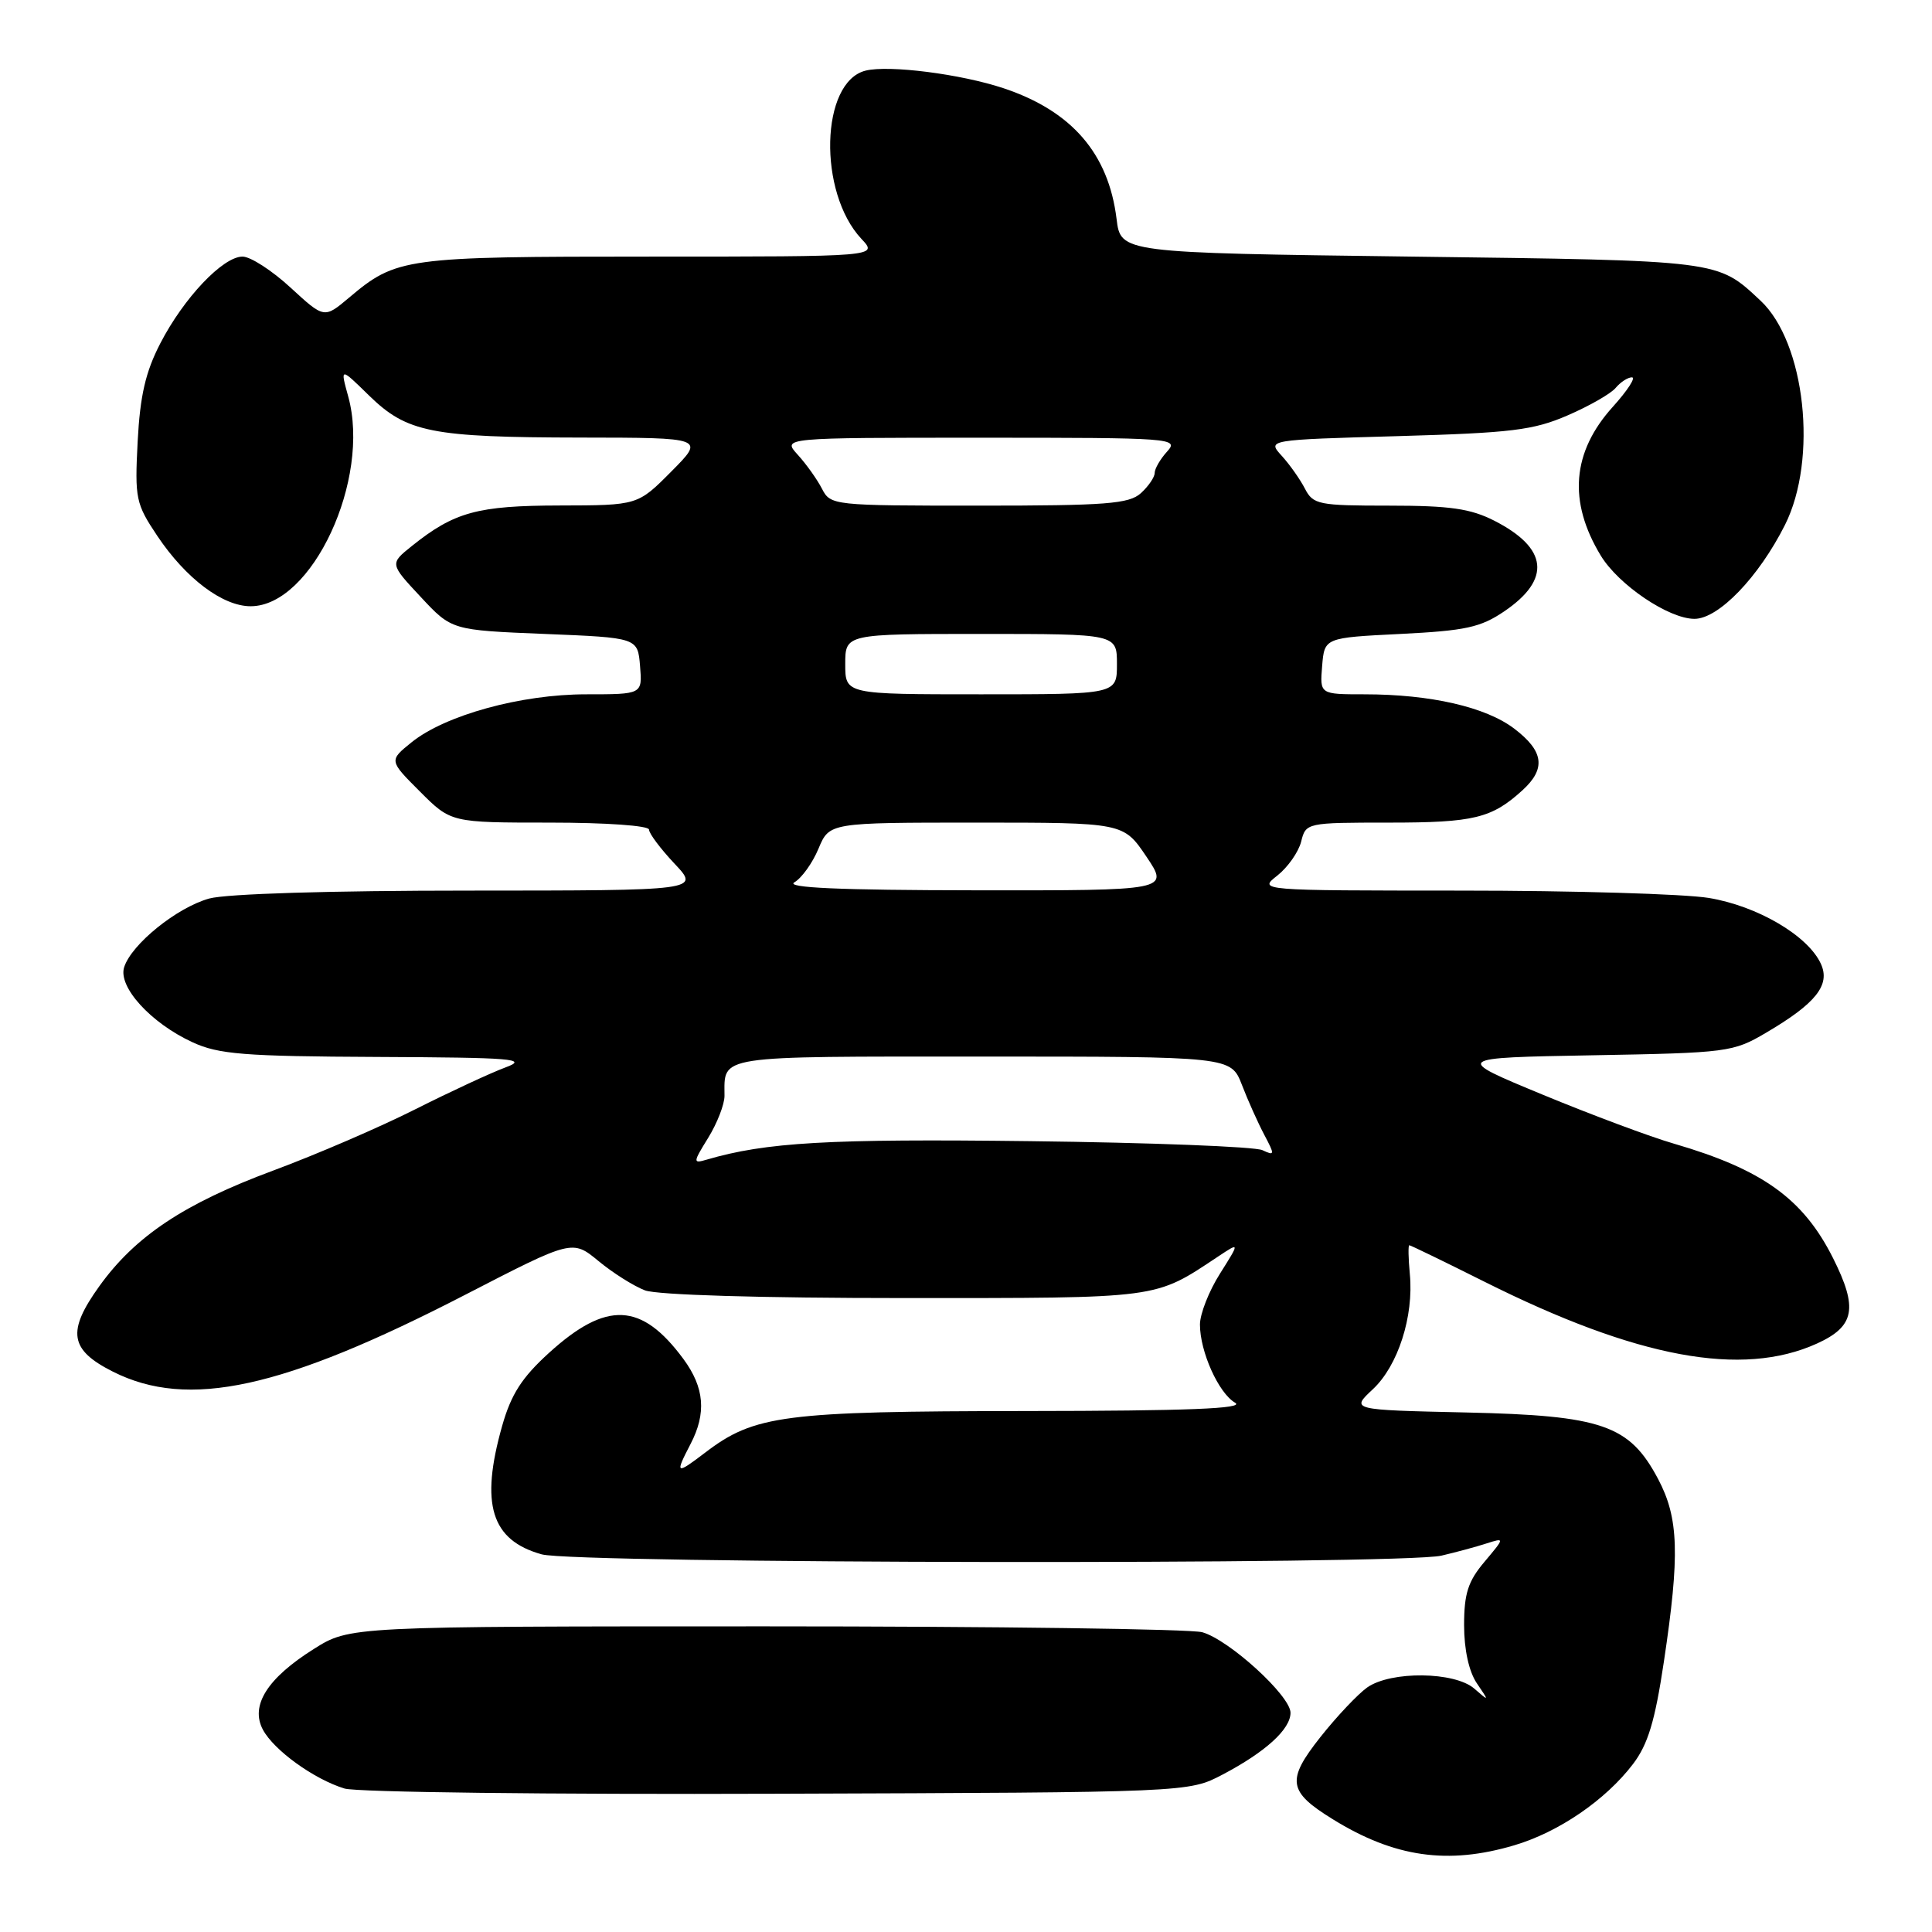 <?xml version="1.0" encoding="UTF-8" standalone="no"?>
<!DOCTYPE svg PUBLIC "-//W3C//DTD SVG 1.1//EN" "http://www.w3.org/Graphics/SVG/1.1/DTD/svg11.dtd" >
<svg xmlns="http://www.w3.org/2000/svg" xmlns:xlink="http://www.w3.org/1999/xlink" version="1.1" viewBox="0 0 256 256">
 <g >
 <path fill="currentColor"
d=" M 200.65 244.51 C 206.53 242.77 212.74 238.52 216.37 233.76 C 218.36 231.15 219.29 228.09 220.47 220.20 C 222.60 206.01 222.45 201.16 219.71 195.98 C 215.91 188.81 212.32 187.56 194.24 187.16 C 178.98 186.82 178.98 186.82 181.90 184.09 C 185.24 180.98 187.35 174.42 186.81 168.82 C 186.61 166.72 186.58 165.00 186.74 165.00 C 186.90 165.00 191.42 167.19 196.77 169.87 C 216.94 179.96 230.83 182.53 240.75 178.03 C 245.77 175.75 246.22 173.35 242.89 166.71 C 238.94 158.84 233.54 154.96 221.80 151.54 C 218.71 150.65 210.87 147.72 204.39 145.04 C 192.60 140.16 192.60 140.16 211.05 139.83 C 228.91 139.51 229.64 139.42 234.00 136.85 C 240.61 132.97 242.56 130.52 241.28 127.72 C 239.58 123.98 232.86 120.04 226.41 118.98 C 223.16 118.45 208.40 118.01 193.62 118.01 C 166.73 118.00 166.73 118.00 169.25 116.02 C 170.64 114.92 172.06 112.90 172.41 111.52 C 173.03 109.02 173.12 109.00 184.08 109.00 C 195.30 109.00 197.66 108.43 201.75 104.70 C 204.87 101.85 204.56 99.53 200.66 96.56 C 196.89 93.68 189.56 92.00 180.80 92.00 C 174.88 92.00 174.88 92.00 175.19 88.25 C 175.50 84.50 175.50 84.50 185.57 84.00 C 194.19 83.57 196.18 83.14 199.33 81.00 C 205.57 76.76 205.12 72.63 198.01 69.00 C 194.85 67.39 192.11 67.00 184.08 67.00 C 174.71 67.00 174.00 66.86 172.91 64.75 C 172.27 63.51 170.89 61.55 169.83 60.39 C 167.91 58.28 167.91 58.28 185.21 57.79 C 200.29 57.36 203.17 57.01 207.72 55.04 C 210.59 53.80 213.46 52.16 214.09 51.39 C 214.73 50.63 215.69 50.00 216.24 50.00 C 216.79 50.00 215.65 51.75 213.72 53.89 C 208.29 59.89 207.76 66.45 212.11 73.62 C 214.47 77.51 221.12 82.00 224.53 82.00 C 227.72 82.00 233.04 76.47 236.52 69.55 C 240.90 60.82 239.22 45.38 233.27 39.83 C 227.51 34.45 228.15 34.53 187.00 34.00 C 148.50 33.50 148.50 33.50 147.95 29.00 C 146.88 20.34 142.02 14.72 133.00 11.70 C 127.34 9.81 117.77 8.59 114.69 9.36 C 108.71 10.86 108.36 25.49 114.15 31.66 C 116.35 34.00 116.35 34.00 86.14 34.00 C 53.58 34.00 52.53 34.14 46.23 39.46 C 42.96 42.21 42.96 42.21 38.50 38.11 C 36.05 35.85 33.19 34.00 32.14 34.00 C 29.54 34.00 24.35 39.47 21.24 45.50 C 19.28 49.29 18.56 52.43 18.24 58.50 C 17.85 66.08 17.99 66.74 20.85 71.02 C 24.63 76.66 29.51 80.33 33.21 80.33 C 41.35 80.33 49.17 63.51 46.14 52.53 C 45.07 48.66 45.07 48.66 48.90 52.41 C 53.93 57.31 57.13 57.95 76.95 57.98 C 93.40 58.00 93.40 58.00 88.95 62.48 C 84.50 66.96 84.50 66.96 74.15 66.98 C 63.27 67.00 60.20 67.84 54.57 72.35 C 51.64 74.70 51.64 74.70 55.75 79.10 C 59.85 83.50 59.85 83.50 72.17 84.00 C 84.50 84.50 84.50 84.50 84.81 88.25 C 85.12 92.00 85.12 92.00 77.67 92.00 C 69.02 92.00 58.99 94.76 54.52 98.37 C 51.54 100.78 51.54 100.78 55.65 104.89 C 59.76 109.00 59.76 109.00 72.88 109.00 C 80.29 109.00 86.00 109.40 86.00 109.93 C 86.00 110.44 87.52 112.46 89.37 114.43 C 92.74 118.00 92.74 118.00 62.12 118.01 C 43.84 118.01 29.98 118.43 27.72 119.06 C 23.44 120.25 17.42 125.11 16.45 128.16 C 15.62 130.76 19.97 135.55 25.50 138.10 C 28.96 139.70 32.28 139.97 50.00 140.05 C 67.96 140.13 70.07 140.30 67.00 141.43 C 65.08 142.14 59.67 144.65 55.00 147.00 C 50.33 149.36 41.85 153.01 36.16 155.12 C 24.40 159.49 17.92 163.80 13.16 170.43 C 8.84 176.44 9.22 178.86 14.96 181.75 C 24.94 186.78 37.45 184.05 61.67 171.55 C 75.84 164.24 75.84 164.24 79.31 167.10 C 81.22 168.68 83.99 170.42 85.46 170.98 C 87.06 171.59 100.78 172.00 119.85 172.00 C 153.99 172.00 152.90 172.14 161.40 166.50 C 164.29 164.58 164.29 164.58 161.65 168.77 C 160.19 171.07 159.00 174.11 159.00 175.51 C 159.00 179.10 161.47 184.60 163.66 185.87 C 165.00 186.65 157.45 186.95 135.91 186.97 C 103.80 187.00 99.97 187.50 93.45 192.47 C 89.55 195.44 89.41 195.36 91.49 191.36 C 93.63 187.26 93.35 183.87 90.56 180.08 C 85.01 172.56 80.37 172.34 72.76 179.25 C 69.15 182.53 67.73 184.74 66.54 188.93 C 63.60 199.31 65.07 204.09 71.78 205.96 C 76.27 207.20 185.75 207.36 191.00 206.13 C 192.93 205.68 195.60 204.96 196.95 204.52 C 199.40 203.74 199.40 203.74 196.70 206.95 C 194.52 209.53 194.00 211.16 194.00 215.35 C 194.00 218.58 194.64 221.49 195.68 223.03 C 197.34 225.47 197.34 225.48 195.35 223.75 C 192.75 221.49 184.32 221.39 181.17 223.59 C 179.93 224.47 177.13 227.43 174.96 230.17 C 170.43 235.90 170.65 237.39 176.62 241.07 C 184.77 246.11 191.86 247.12 200.65 244.51 Z  M 162.00 235.14 C 167.68 232.15 171.00 229.14 171.00 226.95 C 171.00 224.70 162.86 217.28 159.31 216.28 C 157.76 215.85 131.71 215.50 101.42 215.50 C 46.34 215.50 46.34 215.50 41.58 218.50 C 35.41 222.38 33.13 226.00 34.84 229.20 C 36.30 231.92 41.61 235.76 45.65 236.99 C 47.22 237.48 73.02 237.79 103.00 237.68 C 157.50 237.50 157.50 237.50 162.00 235.14 Z  M 93.85 150.75 C 95.03 148.83 96.00 146.34 96.00 145.21 C 96.00 139.78 94.57 140.00 130.16 140.00 C 163.10 140.00 163.10 140.00 164.56 143.75 C 165.35 145.81 166.69 148.79 167.52 150.36 C 168.94 153.04 168.92 153.17 167.27 152.40 C 166.30 151.94 152.45 151.40 136.50 151.21 C 109.78 150.88 101.49 151.35 93.60 153.67 C 91.80 154.20 91.82 154.03 93.85 150.75 Z  M 105.26 116.91 C 106.23 116.35 107.67 114.34 108.46 112.44 C 109.90 109.00 109.90 109.00 129.38 109.00 C 148.86 109.00 148.86 109.00 151.90 113.50 C 154.93 118.00 154.93 118.00 129.22 117.97 C 111.17 117.95 104.02 117.63 105.26 116.91 Z  M 112.00 88.00 C 112.00 84.00 112.00 84.00 130.00 84.00 C 148.00 84.00 148.00 84.00 148.00 88.00 C 148.00 92.00 148.00 92.00 130.00 92.00 C 112.00 92.00 112.00 92.00 112.00 88.00 Z  M 108.91 64.75 C 108.27 63.51 106.83 61.49 105.70 60.25 C 103.65 58.00 103.65 58.00 129.98 58.00 C 155.42 58.00 156.25 58.06 154.65 59.83 C 153.74 60.83 153.00 62.11 153.00 62.67 C 153.00 63.23 152.18 64.43 151.17 65.35 C 149.60 66.77 146.57 67.00 129.71 67.00 C 110.35 67.00 110.05 66.97 108.91 64.75 Z "/>
</g>
</svg>